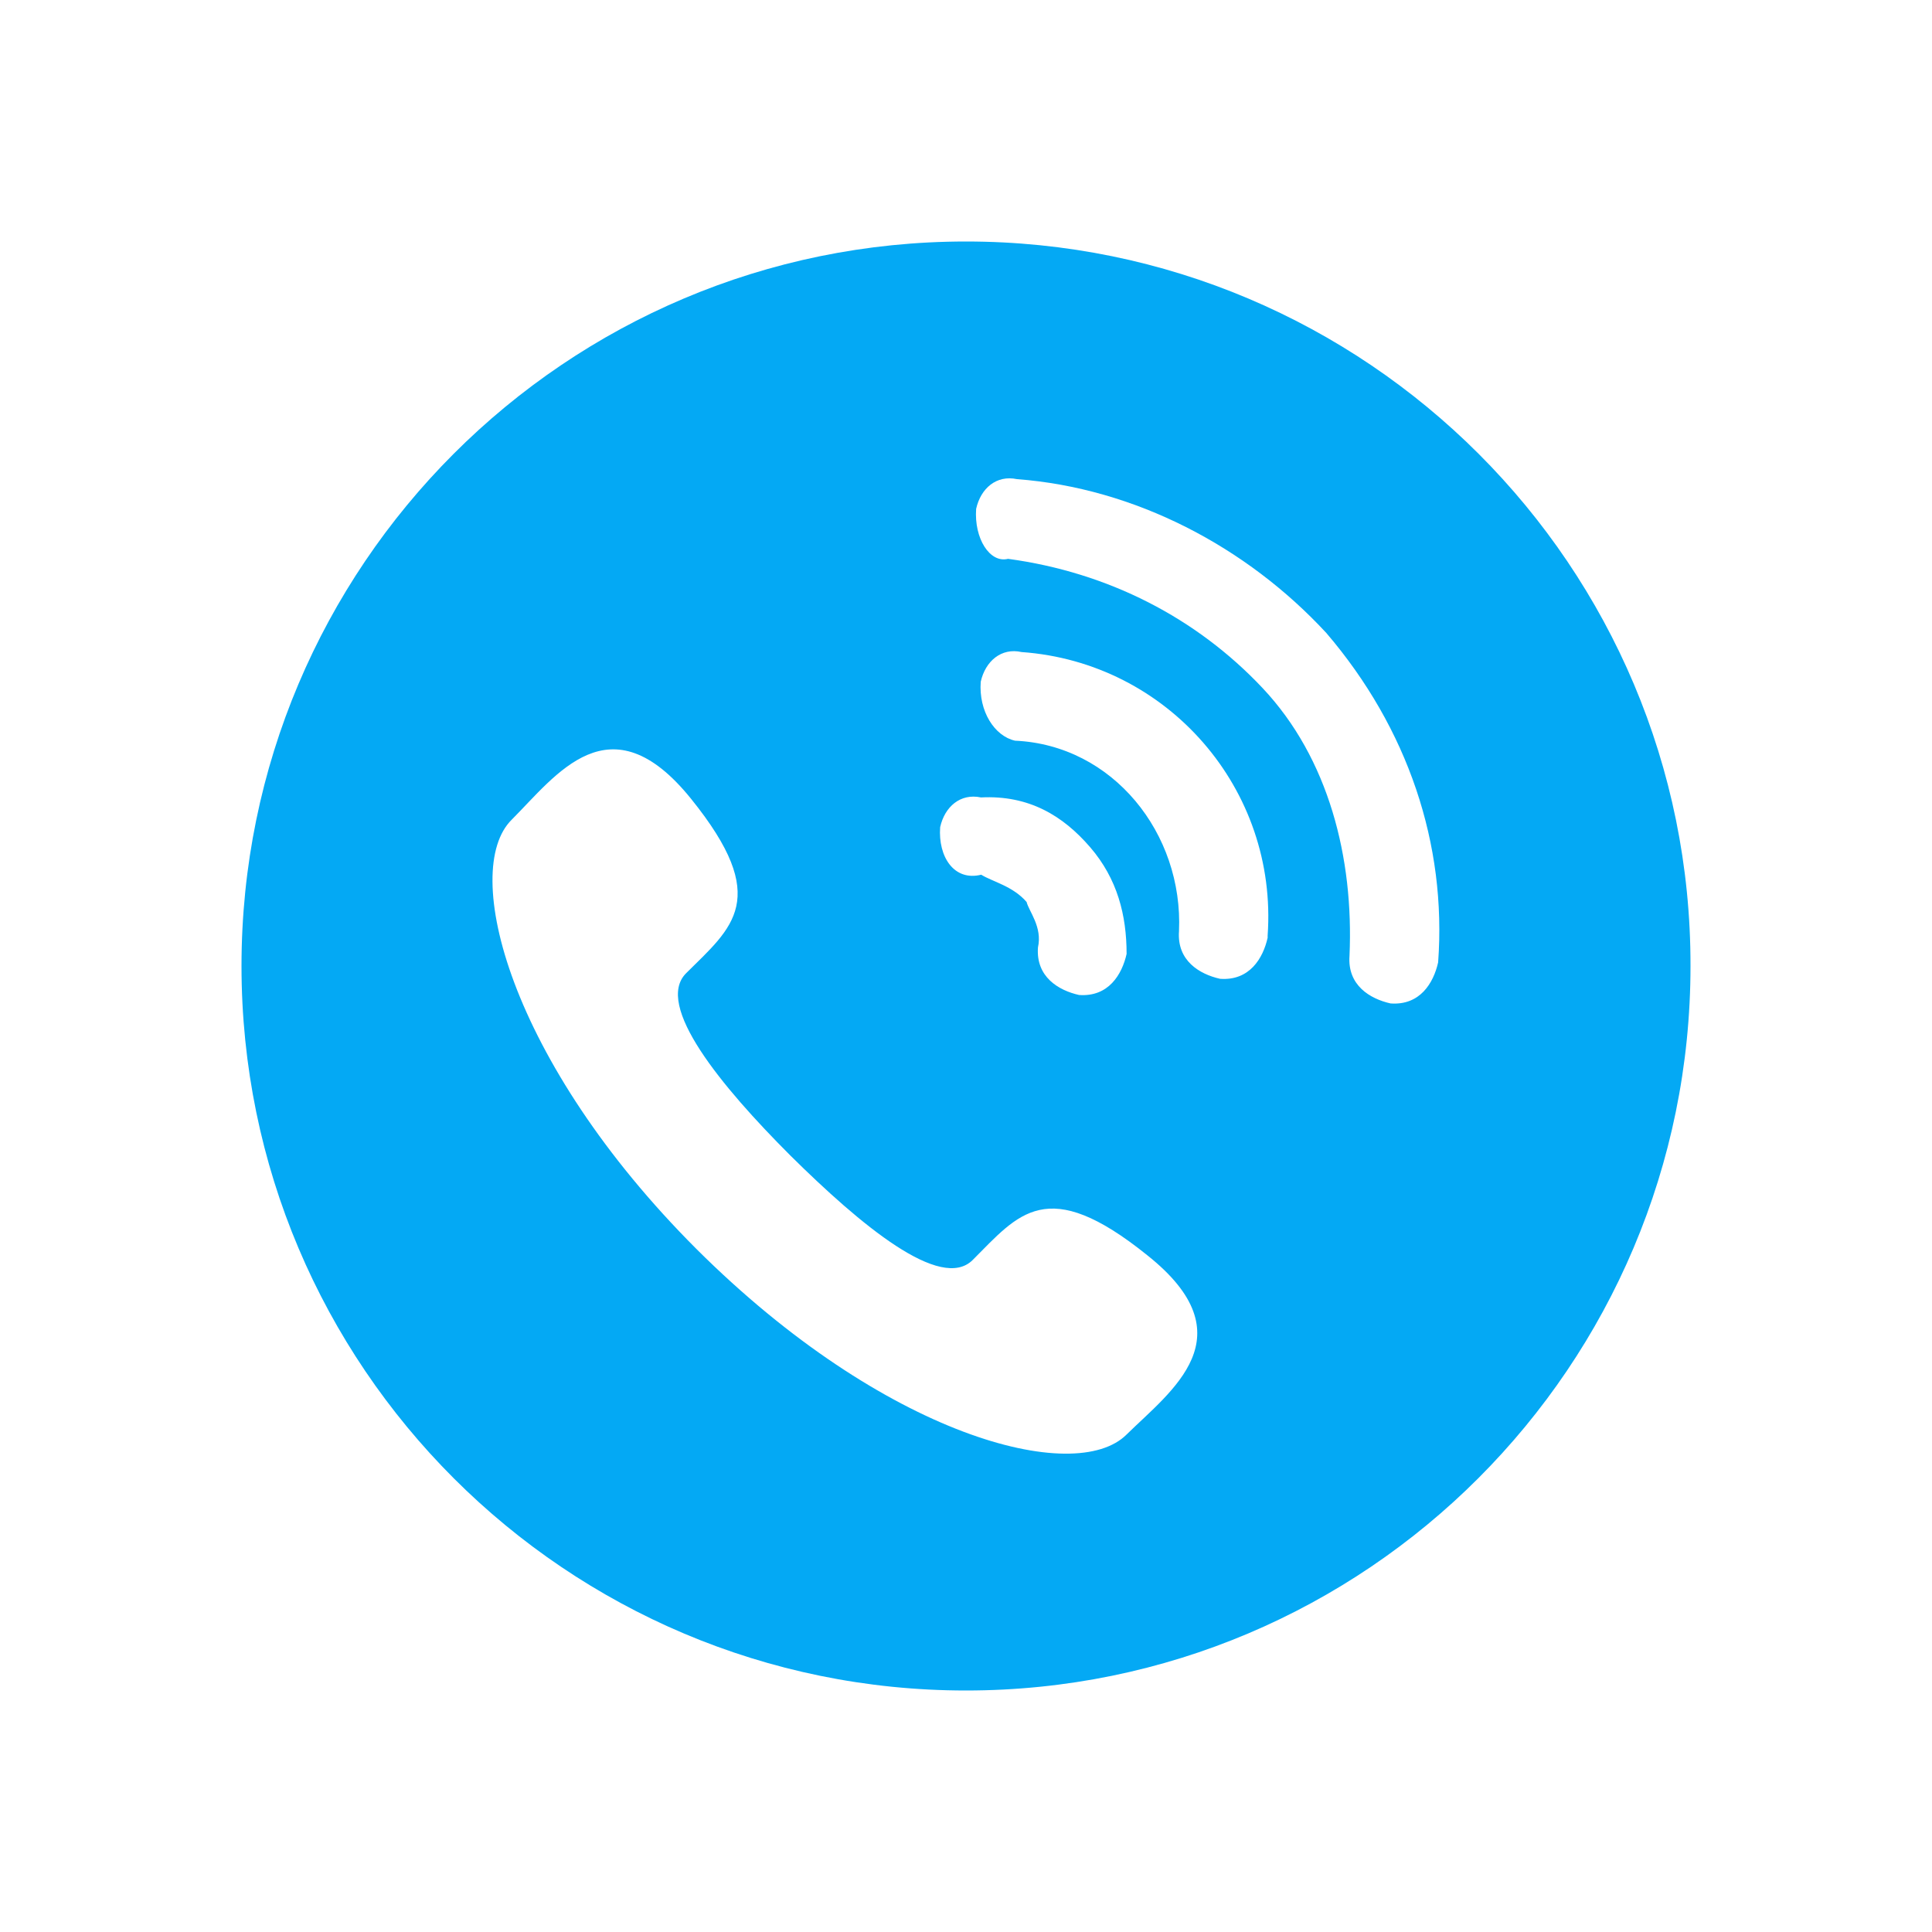 <?xml version="1.0" encoding="utf-8"?>
<!-- Generator: Adobe Illustrator 21.0.2, SVG Export Plug-In . SVG Version: 6.00 Build 0)  -->
<svg version="1.1" id="图层_1" xmlns="http://www.w3.org/2000/svg" xmlns:xlink="http://www.w3.org/1999/xlink" x="0px" y="0px"
	 viewBox="0 0 800 800" style="enable-background:new 0 0 800 800;" xml:space="preserve" fill="#04a9f4">
<style type="text/css">

</style>
<path class="st0" d="M400,100c-165.8,0-300,134.5-300,300c0,165.8,134.5,300,300,300c165.8,0,300-134.5,300-300
	C700.3,234.5,565.8,100,400,100z M389.3,342.5c1.9-8.5,8.4-14.1,16.9-12.3c19.8-1,33.9,7.5,45.2,20.6s15.1,28.2,15.1,44.2
	c-1.9,8.5-7.5,17.9-19.7,17c-8.5-1.9-17.9-7.5-17-19.7c1.9-8.5-3.8-15-4.7-18.8c-5.7-6.6-14.1-8.4-18.8-11.3
	C395,365,388.4,354.7,389.3,342.5z M466.5,594c-21.3,21.3-100,1-178.1-76.8c-77.8-77.8-97.8-156.8-76.5-177.8
	c18.4-18.4,40.6-50.3,74.2-8.7s17.1,53.3-2,72.3c-13.2,13.2,14.5,46.8,43.2,75.5c29,28.7,62.3,56.5,75.5,43.2
	c19-19,30.6-35.5,72.3-1.9C517.2,553.3,484.9,575.9,466.5,594z M524.9,388.3c-1.9,8.5-7.5,17.9-19.7,17c-8.5-1.9-17.9-7.5-17-19.7
	c1.8-40.5-27.4-77.1-67.9-78.9c-8.5-1.9-15.1-12.2-14.2-24.4c1.9-8.5,8.5-14.2,16.9-12.3c60.6,4.3,106.2,56.8,101.9,117.4
	C524.9,387.7,524.9,388,524.9,388.3L524.9,388.3z M595.5,398.5c-1.9,8.5-7.5,17.9-19.7,17c-8.5-1.9-17.9-7.5-17-19.7
	c1.8-40.5-8.6-81.8-36-110.9c-27.4-29.1-64-47.9-105.4-53.5c-7.5,1.9-14.1-8.4-13.2-20.7c1.9-8.5,8.4-14.1,16.9-12.3
	c48.9,3.7,95.1,28,128.1,63.7C583,301.6,599.1,349.6,595.5,398.5L595.5,398.5z"/>
</svg>
